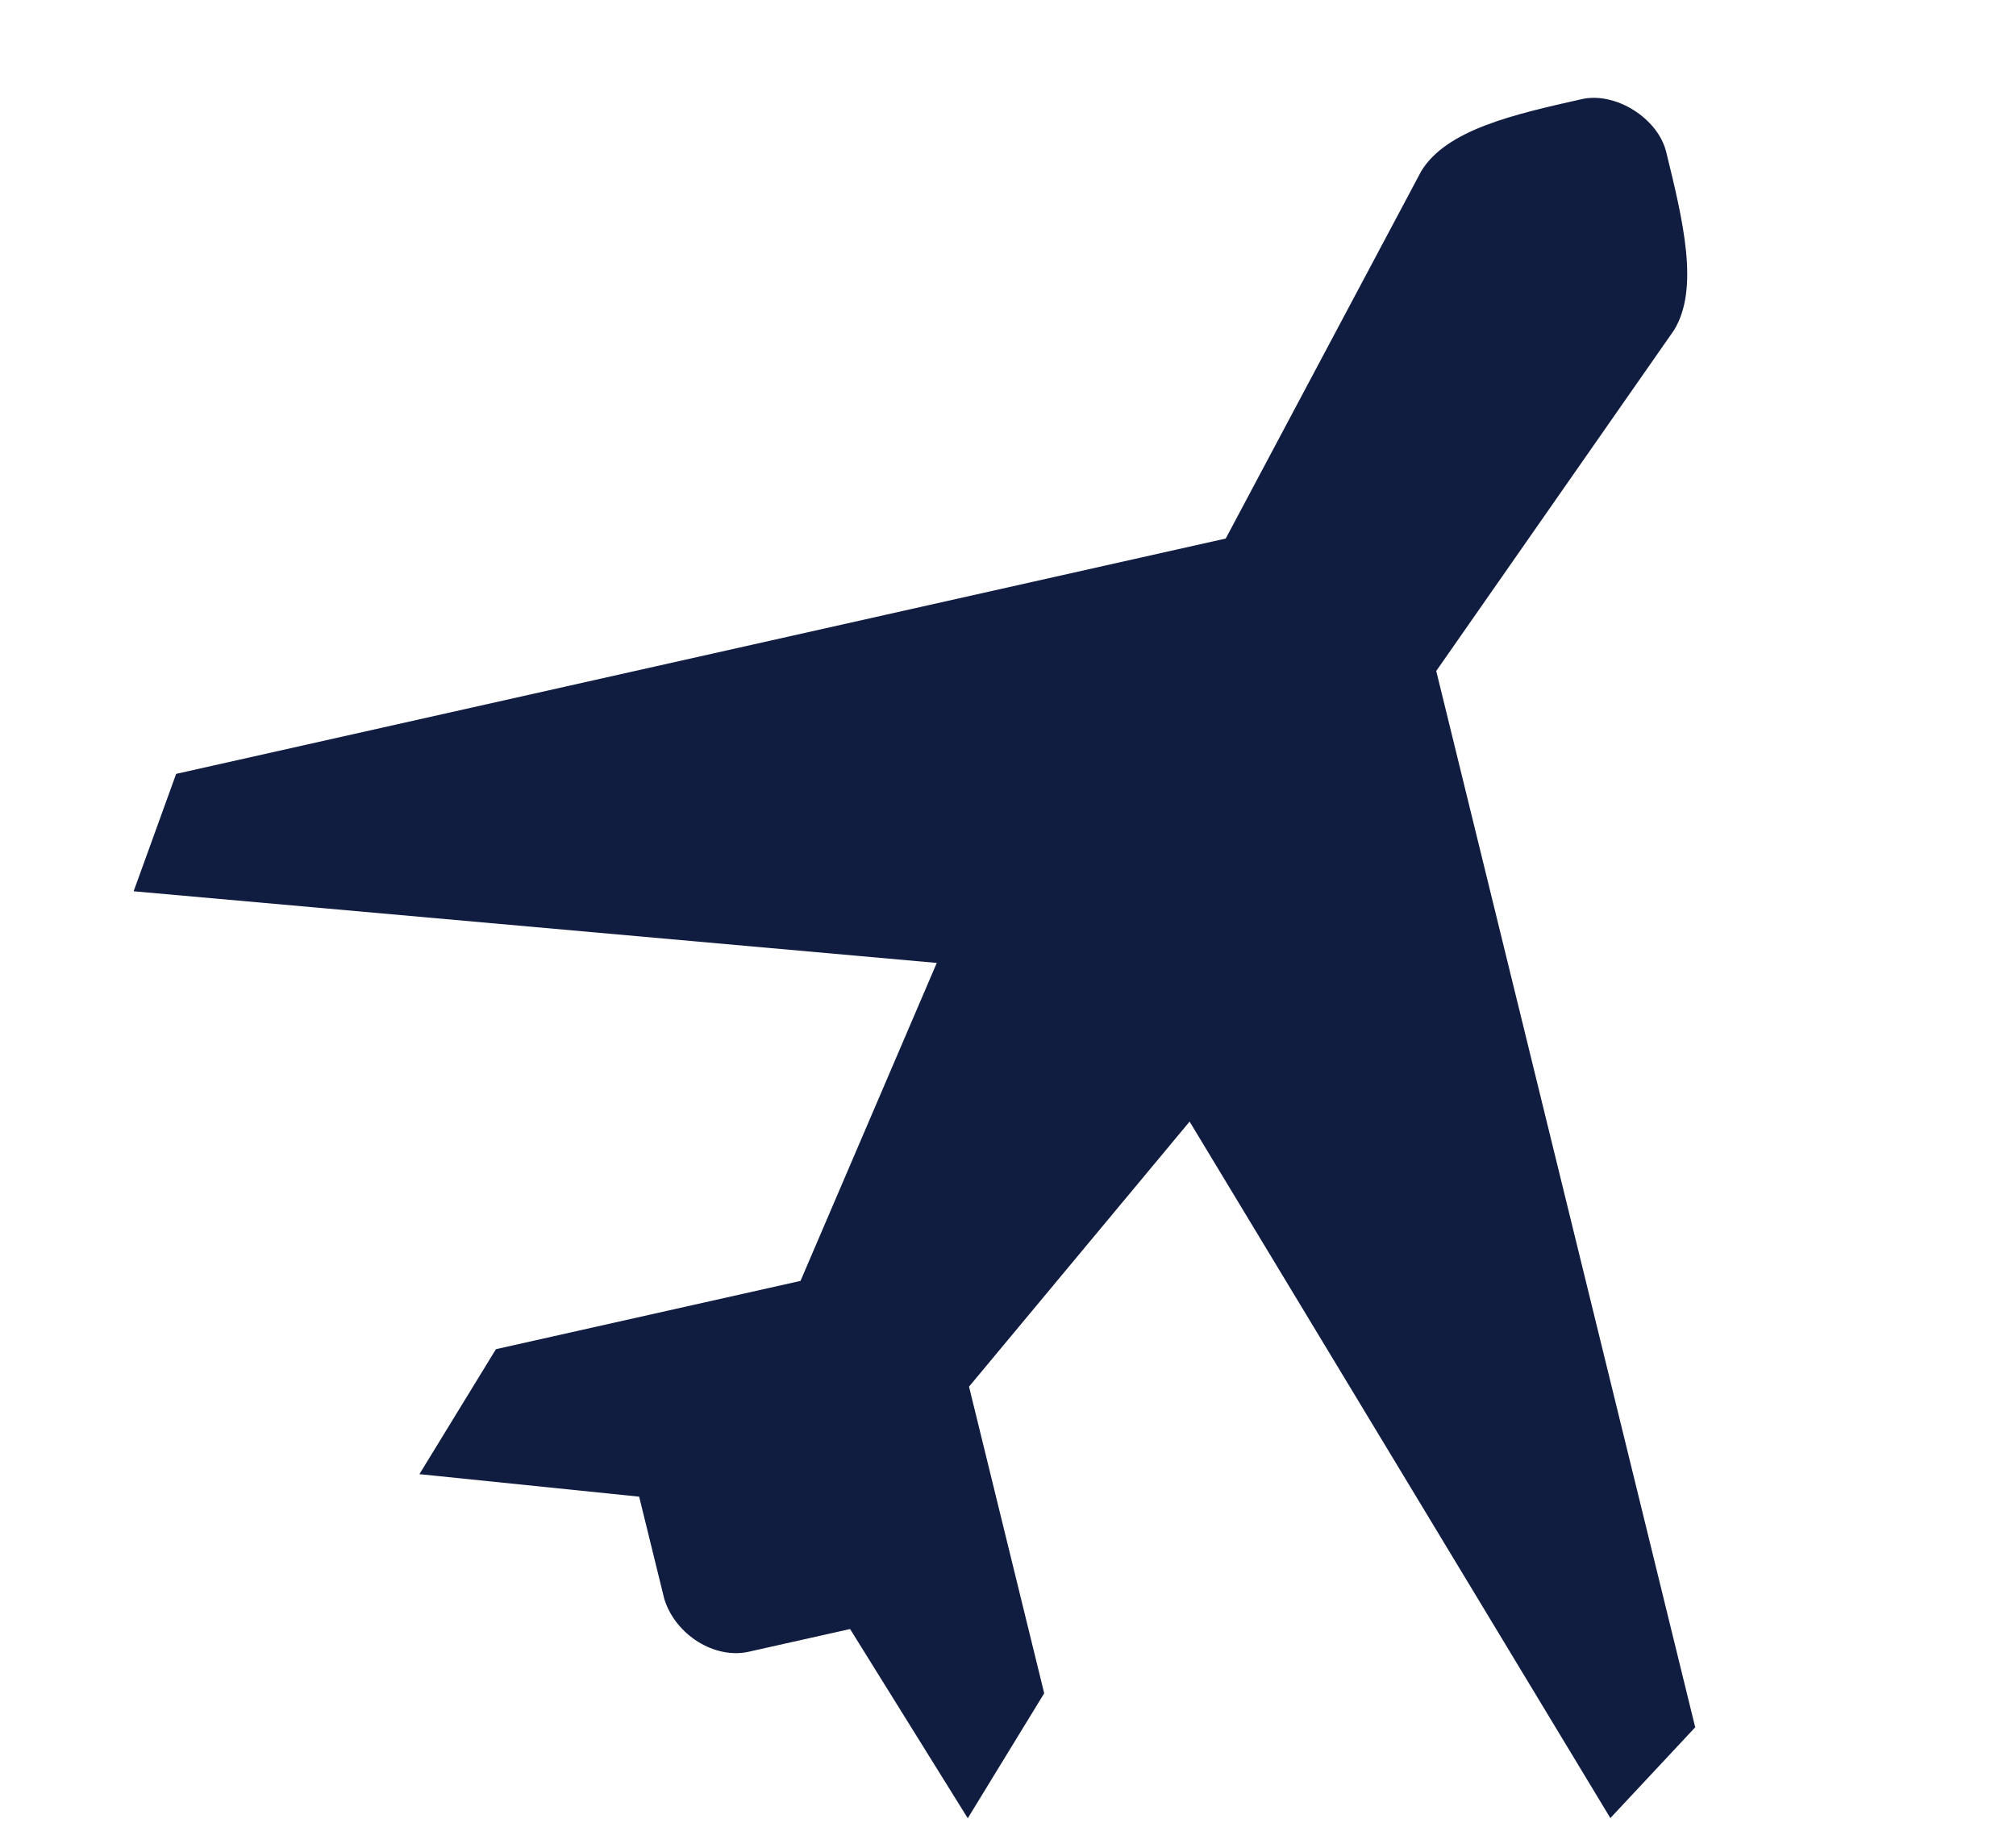 <svg width="24" height="22" viewBox="0 0 24 22" fill="none" xmlns="http://www.w3.org/2000/svg">
<g clip-path="url(#clip0_1369_1040)">
<path d="M18.832 1.18C18.028 1.361 17.22 1.542 16.919 2.039L14.592 6.412L2.097 9.214L1.591 10.612L11.152 11.465L9.53 15.251L5.904 16.064L4.993 17.552L7.609 17.82L7.908 19.037C8.041 19.468 8.51 19.756 8.911 19.667L10.12 19.396L11.521 21.649L12.431 20.161L11.536 16.51L14.162 13.354L19.171 21.647L20.181 20.566L17.098 7.989L19.929 3.931C20.234 3.434 20.035 2.624 19.836 1.81C19.737 1.407 19.233 1.091 18.832 1.18Z" fill="#101D41"/>
</g>
<defs>
<clipPath id="clip0_1369_1040">
<rect width="23" height="22" fill="white" transform="translate(0.298)"/>
</clipPath>
</defs>
</svg>
